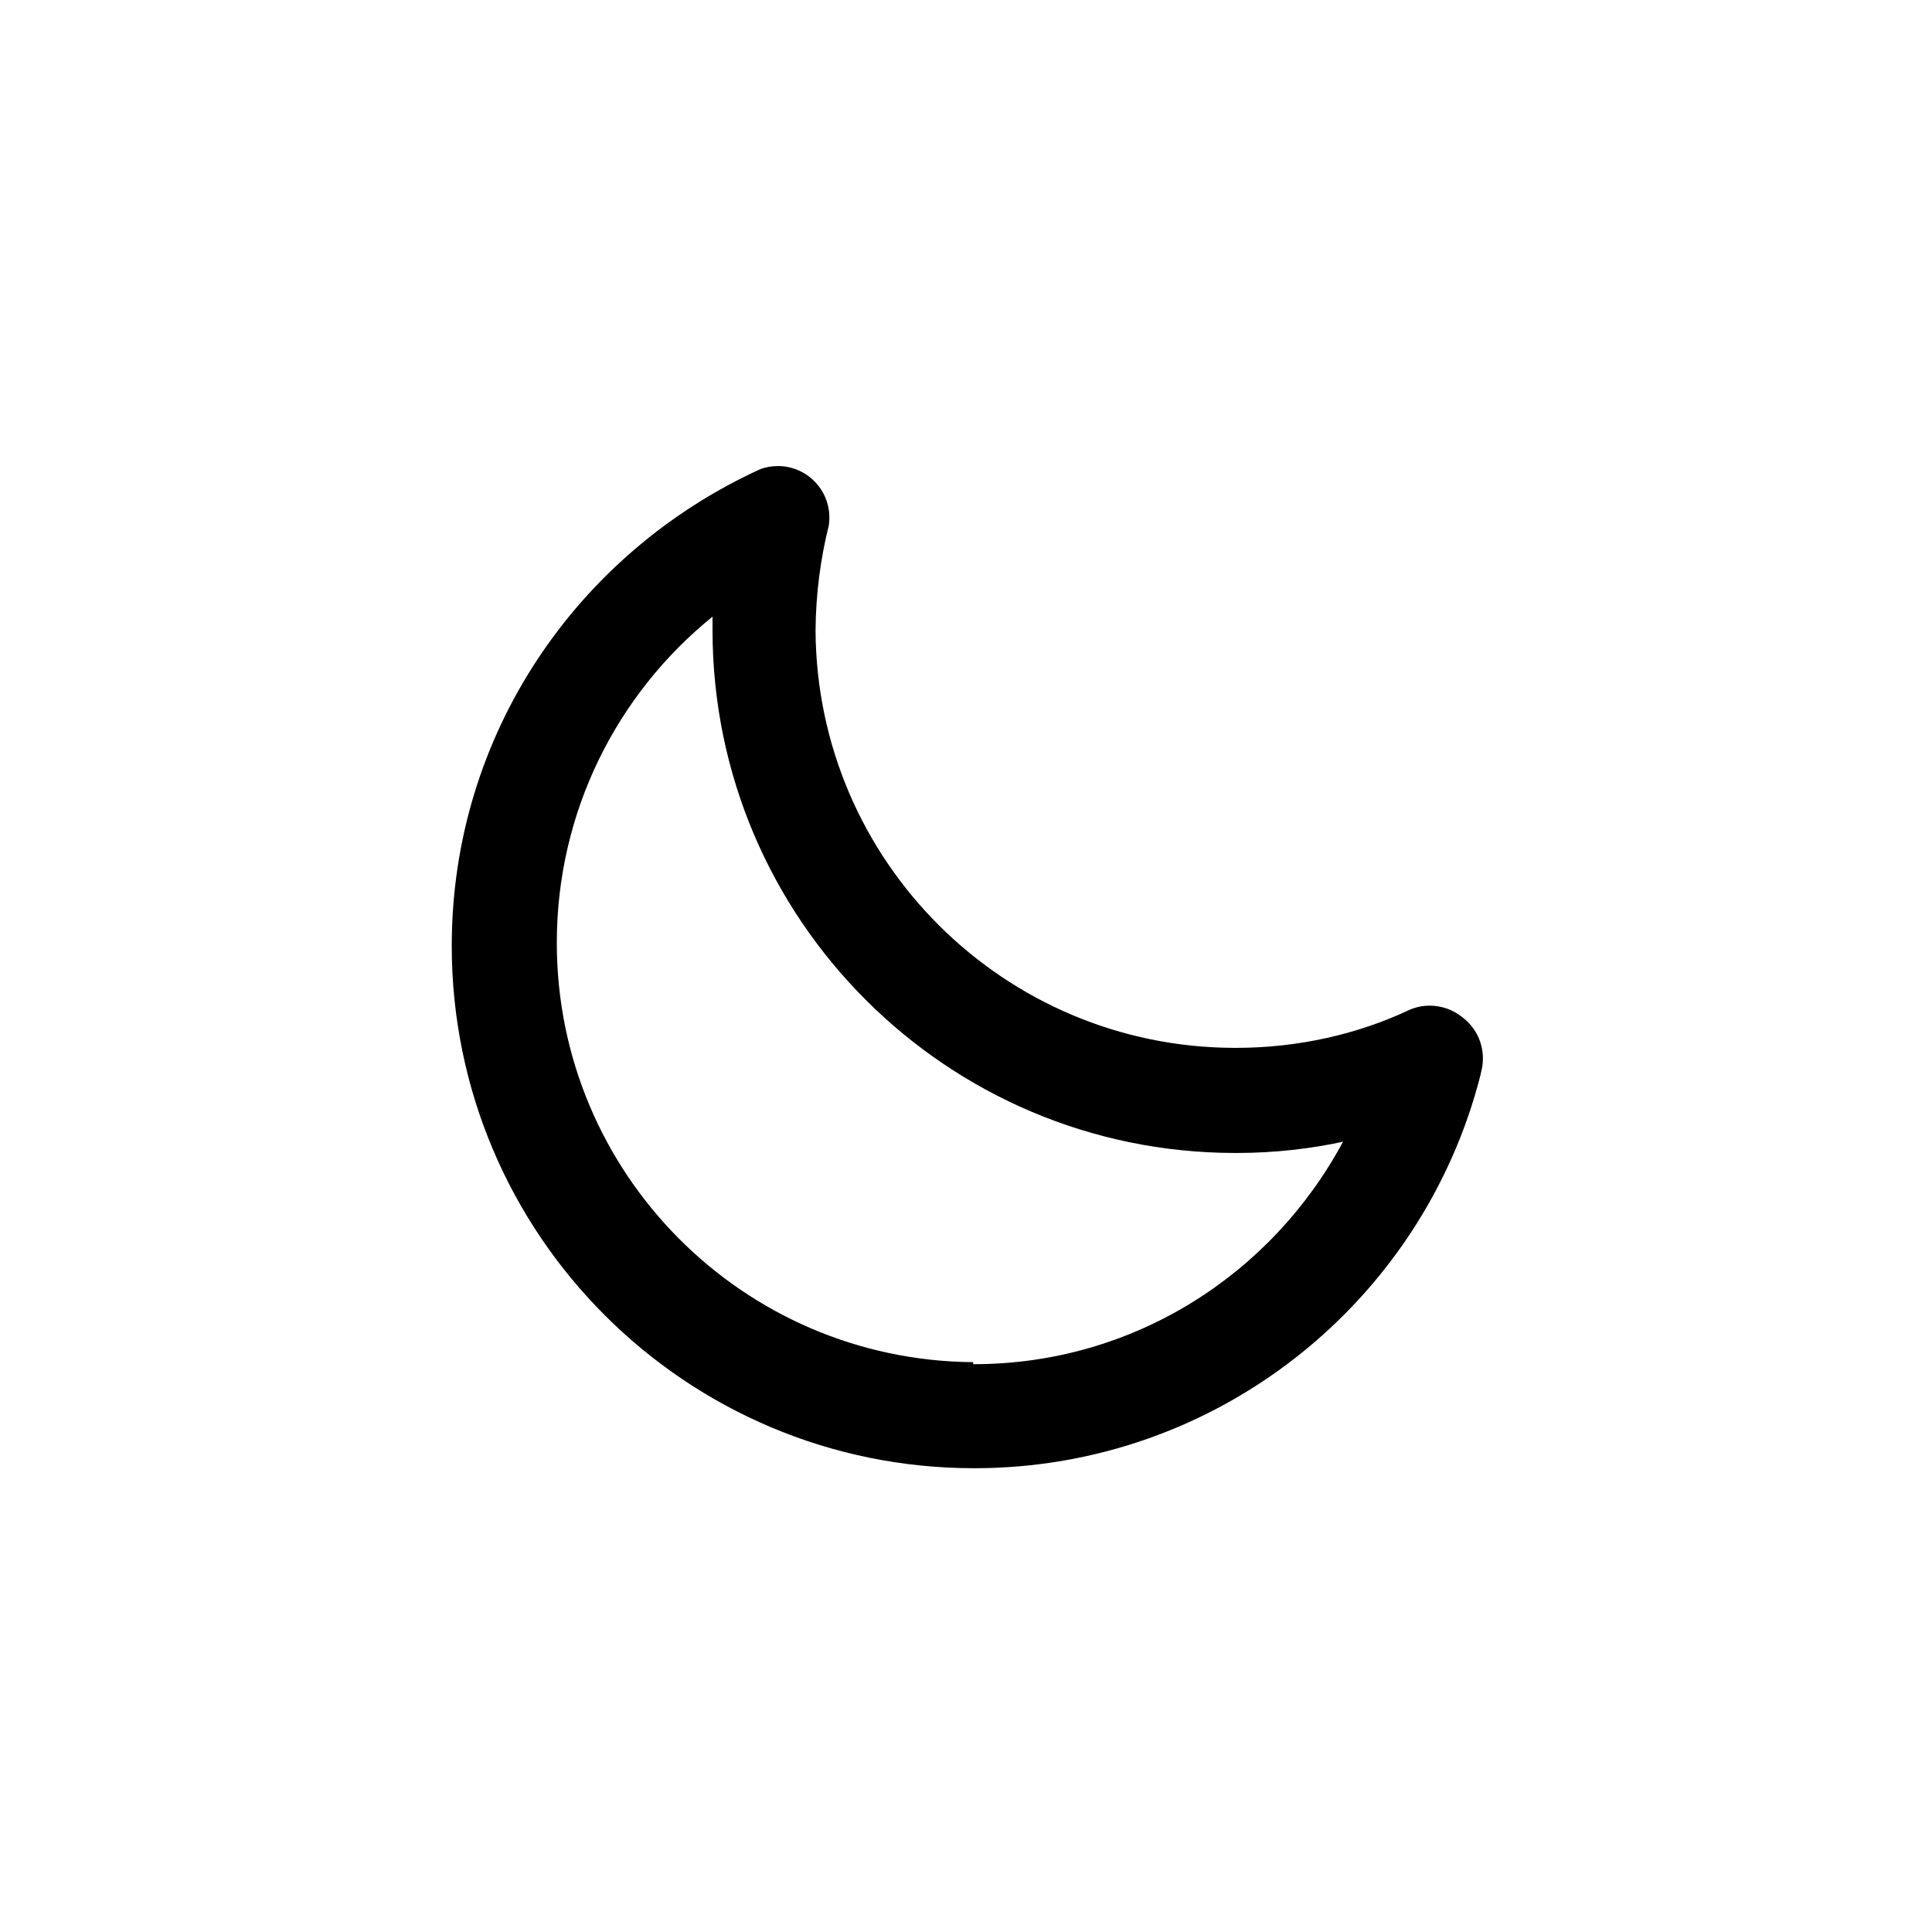 <!-- Generated by IcoMoon.io -->
<svg version="1.1" xmlns="http://www.w3.org/2000/svg" width="40" height="40" viewBox="0 0 40 40">
<title>ul-moon</title>
<path d="M30.282 21.066c-0.183-0.152-0.421-0.245-0.679-0.245-0.16 0-0.311 0.035-0.447 0.098l0.006-0.002c-1.049 0.492-2.278 0.778-3.573 0.778-0.008 0-0.015 0-0.023 0h0.001c-4.778-0.006-8.653-3.866-8.682-8.637v-0.003c0.006-0.76 0.102-1.494 0.28-2.197l-0.014 0.063c0.013-0.062 0.020-0.133 0.020-0.206 0-0.589-0.478-1.066-1.066-1.066-0.134 0-0.262 0.025-0.379 0.070l0.007-0.002c-3.793 1.736-6.38 5.498-6.38 9.865 0 5.974 4.842 10.816 10.816 10.816 5.049 0 9.29-3.459 10.482-8.137l0.016-0.075c0.022-0.082 0.035-0.175 0.035-0.272 0-0.345-0.163-0.651-0.417-0.846l-0.002-0.002zM20.15 28.202c-4.769-0.034-8.622-3.909-8.622-8.682 0-2.72 1.25-5.148 3.208-6.74l0.016-0.013v0.288c0.006 5.971 4.845 10.81 10.815 10.816h0.001c0.011 0 0.025 0 0.038 0 0.78 0 1.54-0.086 2.271-0.248l-0.070 0.013c-1.482 2.762-4.35 4.608-7.648 4.608-0.004 0-0.007 0-0.011 0h0.001z"></path>
</svg>
